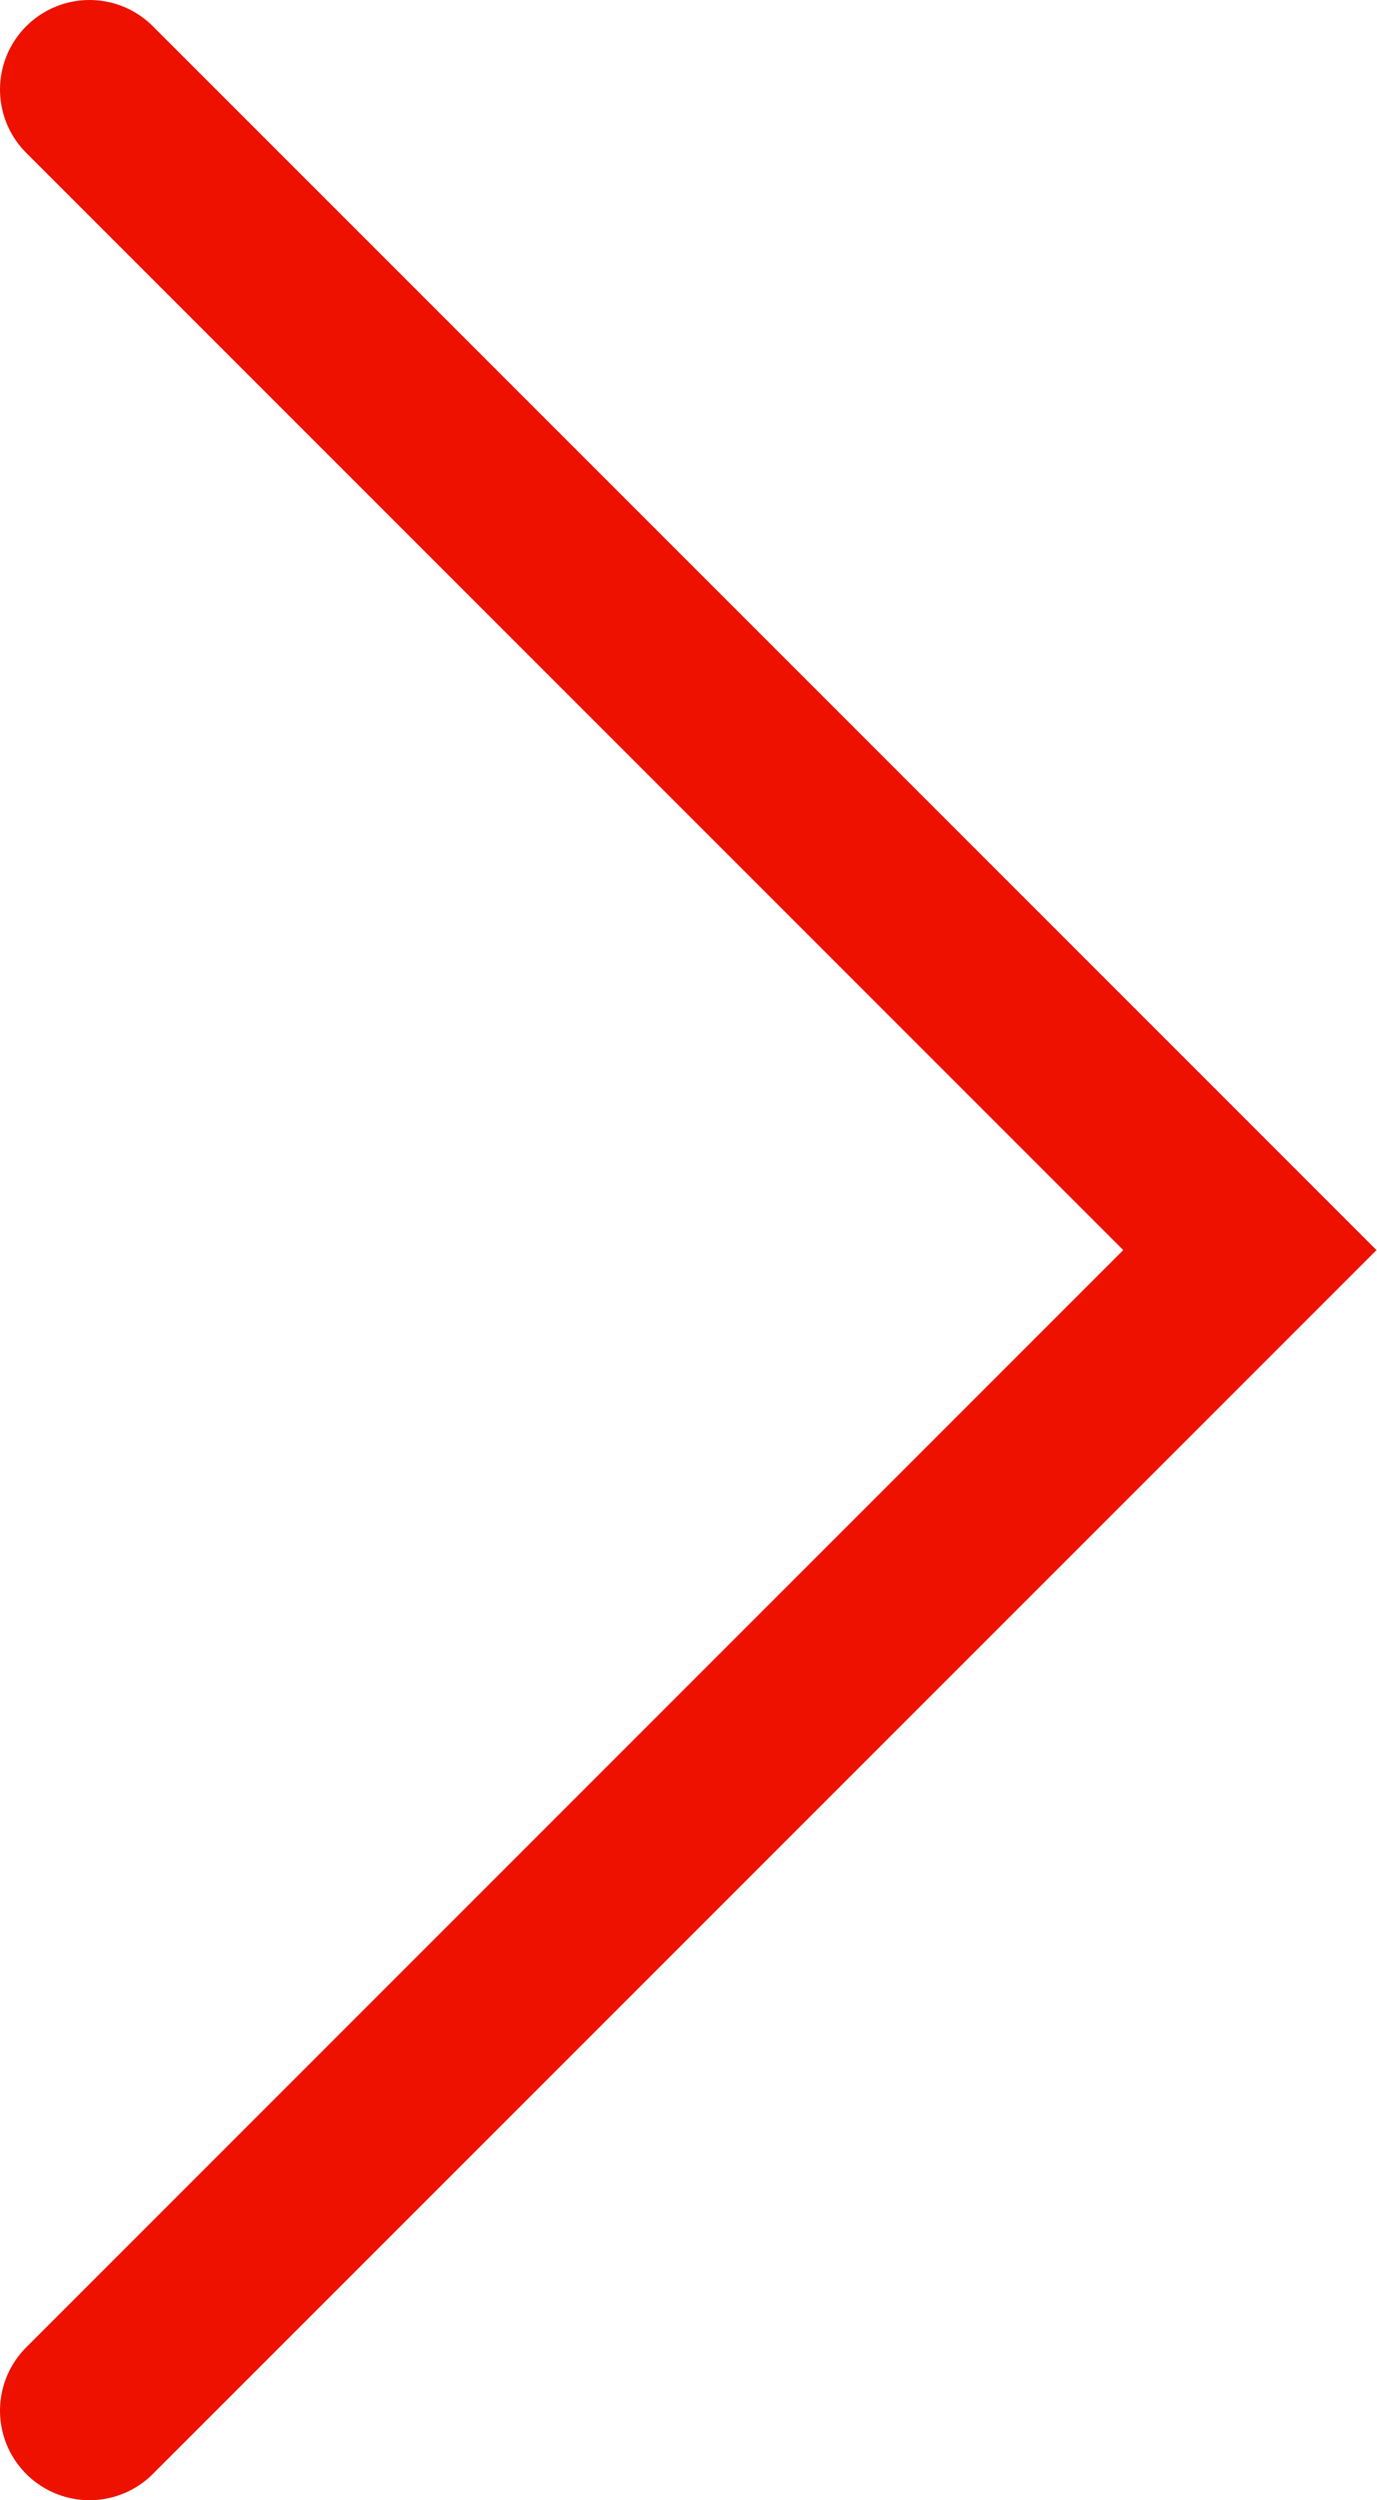 <svg xmlns="http://www.w3.org/2000/svg" viewBox="0 0 7.69 13.96"><defs><style>.cls-1{fill:none;stroke:#EE1100;stroke-linecap:round;stroke-miterlimit:10;}</style></defs><g id="Layer_2" data-name="Layer 2"><g id="Layer_1-2" data-name="Layer 1"><polyline class="cls-1" points="0.5 0.5 6.98 6.98 0.5 13.46"/></g></g></svg>